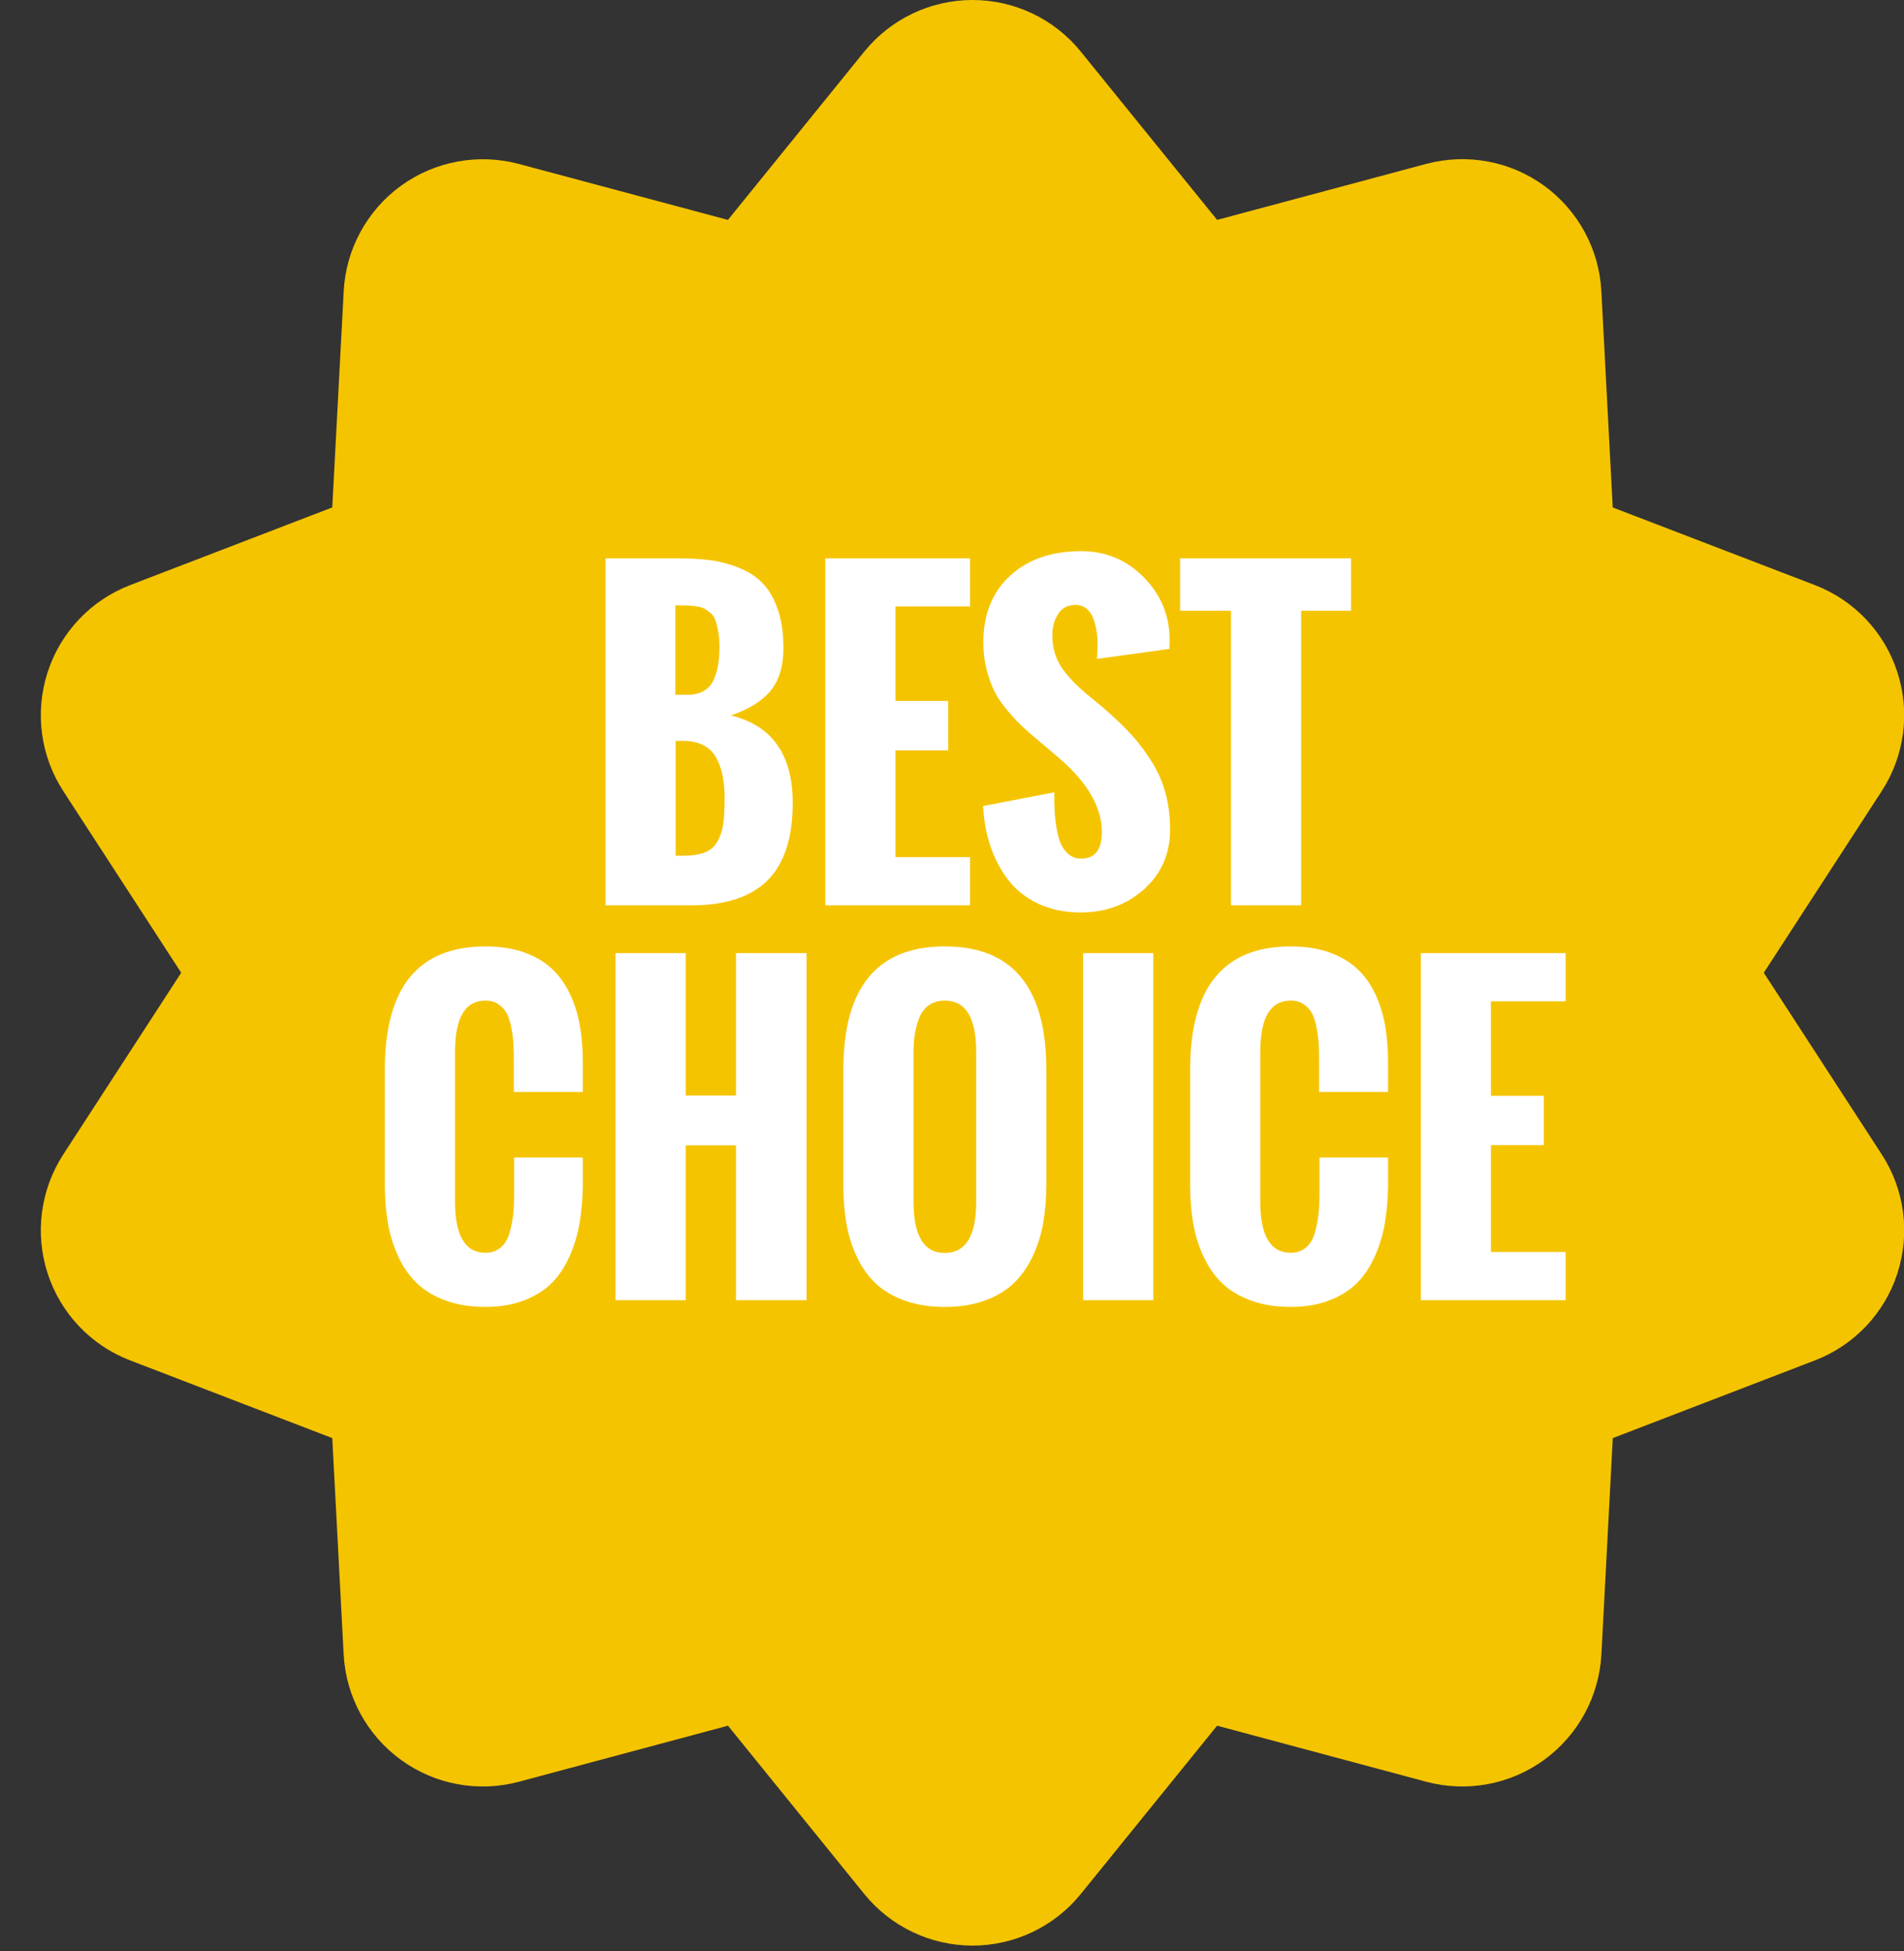 <?xml version="1.0" encoding="UTF-8" standalone="no"?>
<svg width="41px" height="42px" viewBox="0 0 41 42" version="1.1" xmlns="http://www.w3.org/2000/svg" xmlns:xlink="http://www.w3.org/1999/xlink">
    <rect x="0" y="0" width="41" height="42" fill="#333333" stroke="none"/>
    <!-- Generator: Sketch 41.1 (35376) - http://www.bohemiancoding.com/sketch -->
    <title>Group</title>
    <desc>Created with Sketch.</desc>
    <defs></defs>
    <g id="Page-1" stroke="none" stroke-width="1" fill="none" fill-rule="evenodd">
        <g id="Group">
            <g id="descarga" fill="#F5C400">
                <path d="M14.257,14.479 L13.741,14.479 L14.516,12.26 L15.152,12.26 C15.62,12.26 15.732,12.524 15.522,13.124 L15.358,13.592 C15.125,14.261 14.75,14.479 14.257,14.479 Z M21.426,22.048 C21.006,22.048 20.662,22.277 20.452,22.876 L18.867,27.408 C18.657,28.009 18.842,28.236 19.262,28.236 C19.682,28.236 20.025,28.007 20.235,27.408 L21.82,22.876 C22.029,22.277 21.846,22.048 21.426,22.048 Z M14.15,17.429 L14.405,16.698 C14.678,15.918 14.509,15.678 13.91,15.678 L13.322,15.678 L12.421,18.257 L13.177,18.257 C13.62,18.255 13.931,18.051 14.15,17.429 Z M40.521,24.852 C41.014,25.61 41.137,26.55 40.858,27.413 C40.58,28.274 39.926,28.962 39.082,29.286 L34.729,30.959 L34.484,35.614 C34.436,36.518 33.983,37.352 33.252,37.885 C32.52,38.418 31.586,38.59 30.713,38.357 L26.209,37.15 L23.273,40.773 C22.704,41.476 21.847,41.884 20.942,41.884 C20.037,41.884 19.181,41.476 18.611,40.773 L15.676,37.15 L11.173,38.357 C10.298,38.59 9.366,38.419 8.633,37.885 C7.901,37.353 7.448,36.519 7.4,35.614 L7.155,30.959 L2.803,29.286 C1.958,28.963 1.305,28.274 1.026,27.413 C0.746,26.553 0.87,25.612 1.363,24.852 L3.902,20.941 L1.363,17.031 C0.87,16.272 0.746,15.331 1.026,14.47 C1.305,13.609 1.958,12.921 2.803,12.596 L7.155,10.924 L7.401,6.27 C7.448,5.366 7.901,4.533 8.633,4 C9.365,3.469 10.3,3.297 11.172,3.529 L15.675,4.734 L18.611,1.111 C19.181,0.408 20.037,0 20.942,0 C21.847,0 22.704,0.408 23.273,1.111 L26.209,4.734 L30.713,3.528 C31.588,3.295 32.521,3.467 33.252,3.999 C33.982,4.531 34.437,5.365 34.483,6.269 L34.728,10.924 L39.082,12.596 C39.926,12.92 40.58,13.609 40.857,14.47 C41.137,15.33 41.013,16.271 40.52,17.031 L37.981,20.941 L40.521,24.852 Z M27.969,12.258 L25.451,19.454 L26.77,19.454 L29.287,12.258 L30.668,12.258 L31.086,11.059 L27.01,11.059 L26.59,12.258 L27.969,12.258 L27.969,12.258 Z M22.033,13.074 C21.195,15.472 23.659,15.796 23.055,17.523 C22.845,18.123 22.505,18.339 22.085,18.339 C21.665,18.339 21.478,18.123 21.688,17.523 L21.896,16.923 L20.649,16.923 L20.469,17.439 C20,18.782 20.403,19.549 21.698,19.549 C22.993,19.549 23.933,18.781 24.403,17.439 C25.244,15.04 22.777,14.716 23.381,12.989 C23.592,12.389 23.912,12.161 24.33,12.161 C24.75,12.161 24.91,12.39 24.699,12.989 L24.58,13.337 L25.825,13.337 L25.92,13.073 C26.39,11.73 25.998,10.962 24.715,10.962 C23.432,10.962 22.504,11.732 22.033,13.074 Z M18.49,11.06 L15.554,19.456 L19.152,19.456 L19.571,18.257 L17.292,18.257 L18.152,15.798 L19.963,15.798 L20.382,14.599 L18.571,14.599 L19.388,12.26 L21.667,12.26 L22.087,11.061 L18.49,11.06 L18.49,11.06 Z M10.682,19.456 L12.757,19.456 C14.076,19.456 15.003,18.76 15.456,17.465 L15.695,16.781 C16.006,15.893 15.952,15.258 15.341,14.982 C16.025,14.706 16.482,14.154 16.784,13.291 L16.888,12.991 C17.341,11.696 16.976,11.06 15.609,11.06 L13.618,11.06 L10.682,19.456 Z M11.756,27.326 L12.146,26.211 L10.898,26.211 L10.479,27.41 C10.269,28.01 9.93,28.226 9.51,28.226 C9.091,28.226 8.902,28.008 9.112,27.41 L10.697,22.877 C10.907,22.277 11.251,22.049 11.671,22.049 C12.091,22.049 12.275,22.278 12.065,22.877 L11.751,23.775 L12.999,23.775 L13.284,22.961 C13.754,21.617 13.35,20.85 12.055,20.85 C10.76,20.85 9.819,21.617 9.349,22.961 L7.823,27.326 C7.353,28.67 7.757,29.437 9.052,29.437 C10.346,29.438 11.287,28.67 11.756,27.326 Z M16.019,29.34 L18.955,20.944 L17.612,20.944 L16.354,24.542 L14.854,24.542 L16.112,20.944 L14.793,20.944 L11.857,29.34 L13.176,29.34 L14.434,25.74 L15.934,25.74 L14.676,29.34 L16.019,29.34 Z M21.585,27.326 L23.109,22.961 C23.581,21.617 23.14,20.85 21.843,20.85 C20.549,20.85 19.572,21.617 19.103,22.961 L17.577,27.326 C17.107,28.67 17.547,29.437 18.842,29.437 C20.137,29.437 21.114,28.67 21.585,27.326 Z M25.987,20.944 L24.669,20.944 L21.733,29.34 L23.051,29.34 L25.987,20.944 Z M28.447,27.326 C29.286,24.928 26.821,24.603 27.426,22.877 C27.635,22.277 27.955,22.049 28.373,22.049 C28.793,22.049 28.953,22.278 28.742,22.877 L28.623,23.225 L29.869,23.225 L29.963,22.961 C30.433,21.617 30.041,20.85 28.758,20.85 C27.475,20.85 26.547,21.617 26.075,22.961 C25.236,25.359 27.702,25.684 27.097,27.41 C26.887,28.01 26.547,28.226 26.127,28.226 C25.709,28.226 25.52,28.008 25.73,27.41 L25.939,26.81 L24.692,26.81 L24.512,27.326 C24.041,28.67 24.445,29.437 25.741,29.437 C27.037,29.437 27.978,28.67 28.447,27.326 Z M35.034,20.944 L31.435,20.944 L28.5,29.34 L32.099,29.34 L32.518,28.143 L30.24,28.143 L31.099,25.684 L32.91,25.684 L33.33,24.485 L31.518,24.485 L32.336,22.147 L34.612,22.147 L35.034,20.944 Z" id="Shape"></path>
            </g>
            <polygon id="Path-2" fill="#F5C400" points="10.486 8.642 7.119 19.013 6.079 27.129 8.258 30.139 16.351 33.358 27.575 31.278 32.857 29.352 34.634 25.798 35.921 19.663 31.415 8.685"></polygon>
            <path d="M14.55,18.423 L14.691,18.423 C14.888,18.423 15.047,18.4 15.169,18.354 C15.29,18.309 15.383,18.231 15.447,18.12 C15.51,18.009 15.553,17.884 15.573,17.744 C15.594,17.605 15.604,17.417 15.604,17.182 C15.604,16.792 15.536,16.489 15.399,16.273 C15.262,16.057 15.029,15.949 14.7,15.949 L14.55,15.949 L14.55,18.423 Z M14.542,14.957 L14.799,14.957 C14.938,14.957 15.054,14.931 15.148,14.878 C15.242,14.826 15.313,14.749 15.362,14.648 C15.41,14.547 15.444,14.438 15.463,14.322 C15.483,14.206 15.492,14.069 15.492,13.911 C15.492,13.787 15.483,13.678 15.465,13.583 C15.447,13.489 15.427,13.411 15.405,13.349 C15.383,13.287 15.346,13.234 15.293,13.191 C15.241,13.148 15.194,13.117 15.154,13.096 C15.114,13.075 15.053,13.06 14.972,13.05 C14.89,13.04 14.824,13.035 14.774,13.034 C14.725,13.032 14.647,13.031 14.542,13.031 L14.542,14.957 Z M13.04,19.49 L13.04,12.019 L14.579,12.019 C14.856,12.019 15.1,12.033 15.312,12.062 C15.524,12.091 15.731,12.148 15.934,12.233 C16.138,12.317 16.305,12.43 16.437,12.571 C16.568,12.712 16.673,12.898 16.752,13.129 C16.831,13.36 16.87,13.633 16.87,13.949 C16.87,14.339 16.778,14.646 16.594,14.87 C16.41,15.094 16.125,15.271 15.737,15.401 C16.625,15.617 17.07,16.245 17.07,17.286 C17.07,18.035 16.89,18.59 16.53,18.95 C16.17,19.31 15.621,19.49 14.882,19.49 L13.04,19.49 Z M17.771,19.49 L17.771,12.019 L20.888,12.019 L20.888,13.056 L19.282,13.056 L19.282,15.09 L20.419,15.09 L20.419,16.153 L19.282,16.153 L19.282,18.452 L20.888,18.452 L20.888,19.49 L17.771,19.49 Z M21.17,17.352 L22.702,17.057 C22.702,17.21 22.704,17.344 22.71,17.46 C22.715,17.576 22.73,17.703 22.754,17.84 C22.777,17.977 22.809,18.089 22.849,18.176 C22.889,18.263 22.946,18.336 23.019,18.396 C23.092,18.455 23.179,18.485 23.279,18.485 C23.577,18.485 23.727,18.294 23.727,17.912 C23.727,17.389 23.432,16.869 22.843,16.352 L22.374,15.953 C22.224,15.829 22.105,15.725 22.017,15.642 C21.928,15.559 21.824,15.447 21.703,15.306 C21.583,15.165 21.489,15.029 21.421,14.897 C21.353,14.766 21.295,14.607 21.247,14.422 C21.199,14.236 21.174,14.04 21.174,13.833 C21.174,13.227 21.367,12.747 21.751,12.394 C22.136,12.042 22.646,11.865 23.283,11.865 C23.811,11.865 24.261,12.053 24.632,12.43 C25.002,12.806 25.188,13.26 25.188,13.791 L25.184,13.845 L25.184,13.969 L23.623,14.185 C23.623,14.155 23.625,14.107 23.629,14.042 C23.633,13.977 23.635,13.924 23.635,13.882 C23.635,13.783 23.629,13.687 23.615,13.596 C23.601,13.505 23.578,13.413 23.546,13.322 C23.514,13.231 23.465,13.158 23.399,13.104 C23.333,13.05 23.252,13.023 23.158,13.023 C22.992,13.023 22.868,13.088 22.785,13.218 C22.702,13.348 22.66,13.502 22.66,13.679 C22.66,13.834 22.684,13.979 22.733,14.115 C22.781,14.25 22.855,14.377 22.953,14.495 C23.051,14.612 23.142,14.71 23.225,14.787 C23.308,14.865 23.418,14.959 23.557,15.071 C23.695,15.183 23.793,15.266 23.851,15.318 C24.064,15.507 24.244,15.683 24.391,15.848 C24.538,16.012 24.676,16.198 24.806,16.406 C24.936,16.613 25.033,16.837 25.099,17.078 C25.164,17.319 25.196,17.579 25.196,17.858 C25.196,18.381 25.009,18.81 24.636,19.143 C24.262,19.476 23.808,19.643 23.274,19.643 C22.929,19.643 22.621,19.579 22.353,19.452 C22.085,19.325 21.868,19.152 21.703,18.933 C21.539,18.715 21.412,18.473 21.324,18.207 C21.235,17.941 21.184,17.656 21.17,17.352 Z M26.508,19.49 L26.508,13.148 L25.412,13.148 L25.412,12.019 L29.093,12.019 L29.093,13.148 L28.018,13.148 L28.018,19.49 L26.508,19.49 Z M8.287,25.495 L8.287,23.021 C8.287,21.256 9.01,20.374 10.454,20.374 C10.758,20.374 11.029,20.414 11.265,20.496 C11.502,20.578 11.7,20.69 11.861,20.834 C12.021,20.978 12.153,21.155 12.257,21.365 C12.361,21.576 12.436,21.804 12.481,22.05 C12.527,22.297 12.55,22.568 12.55,22.864 L12.55,23.507 L11.064,23.507 L11.064,22.818 C11.064,22.683 11.061,22.566 11.056,22.467 C11.05,22.369 11.036,22.257 11.012,22.131 C10.989,22.005 10.957,21.903 10.917,21.824 C10.877,21.745 10.817,21.678 10.738,21.623 C10.659,21.567 10.565,21.54 10.454,21.54 C10.017,21.54 9.798,21.908 9.798,22.644 L9.798,25.869 C9.798,26.602 10.017,26.969 10.454,26.969 C10.584,26.969 10.693,26.931 10.782,26.856 C10.87,26.782 10.934,26.676 10.973,26.539 C11.011,26.402 11.038,26.268 11.052,26.136 C11.065,26.005 11.072,25.855 11.072,25.686 L11.072,24.918 L12.55,24.918 L12.55,25.549 C12.544,25.834 12.521,26.097 12.479,26.338 C12.438,26.578 12.367,26.812 12.268,27.039 C12.168,27.266 12.041,27.458 11.888,27.614 C11.734,27.77 11.536,27.896 11.292,27.992 C11.049,28.087 10.769,28.135 10.454,28.135 C10.13,28.135 9.843,28.088 9.593,27.996 C9.342,27.903 9.136,27.779 8.974,27.622 C8.812,27.466 8.679,27.274 8.574,27.045 C8.469,26.817 8.395,26.577 8.352,26.325 C8.309,26.073 8.287,25.797 8.287,25.495 Z M13.255,27.99 L13.255,20.519 L14.766,20.519 L14.766,23.582 L15.849,23.582 L15.849,20.519 L17.368,20.519 L17.368,27.99 L15.849,27.99 L15.849,24.657 L14.766,24.657 L14.766,27.99 L13.255,27.99 Z M18.161,25.532 L18.161,23.021 C18.161,21.256 18.889,20.374 20.344,20.374 C21.802,20.374 22.531,21.256 22.531,23.021 L22.531,25.495 C22.531,25.794 22.509,26.07 22.465,26.323 C22.421,26.576 22.345,26.816 22.239,27.043 C22.132,27.27 21.997,27.463 21.832,27.622 C21.668,27.781 21.459,27.906 21.208,27.998 C20.956,28.089 20.668,28.135 20.344,28.135 C20.023,28.135 19.737,28.09 19.485,28 C19.233,27.91 19.026,27.788 18.863,27.635 C18.699,27.481 18.564,27.293 18.458,27.07 C18.351,26.847 18.275,26.61 18.23,26.358 C18.184,26.107 18.161,25.831 18.161,25.532 Z M21.021,25.873 L21.021,22.644 C21.021,21.908 20.795,21.54 20.344,21.54 C20.209,21.54 20.094,21.574 20,21.641 C19.906,21.709 19.837,21.802 19.792,21.92 C19.748,22.037 19.717,22.153 19.699,22.268 C19.681,22.383 19.672,22.508 19.672,22.644 L19.672,25.873 C19.672,26.606 19.896,26.973 20.344,26.973 C20.795,26.973 21.021,26.606 21.021,25.873 Z M23.324,27.99 L23.324,20.519 L24.835,20.519 L24.835,27.99 L23.324,27.99 Z M25.628,25.495 L25.628,23.021 C25.628,21.256 26.35,20.374 27.794,20.374 C28.099,20.374 28.369,20.414 28.606,20.496 C28.842,20.578 29.041,20.69 29.201,20.834 C29.362,20.978 29.494,21.155 29.598,21.365 C29.701,21.576 29.776,21.804 29.822,22.05 C29.867,22.297 29.89,22.568 29.89,22.864 L29.89,23.507 L28.404,23.507 L28.404,22.818 C28.404,22.683 28.402,22.566 28.396,22.467 C28.39,22.369 28.376,22.257 28.352,22.131 C28.329,22.005 28.297,21.903 28.257,21.824 C28.217,21.745 28.157,21.678 28.078,21.623 C28,21.567 27.905,21.54 27.794,21.54 C27.357,21.54 27.138,21.908 27.138,22.644 L27.138,25.869 C27.138,26.602 27.357,26.969 27.794,26.969 C27.924,26.969 28.034,26.931 28.122,26.856 C28.211,26.782 28.274,26.676 28.313,26.539 C28.352,26.402 28.378,26.268 28.392,26.136 C28.406,26.005 28.413,25.855 28.413,25.686 L28.413,24.918 L29.89,24.918 L29.89,25.549 C29.885,25.834 29.861,26.097 29.82,26.338 C29.778,26.578 29.708,26.812 29.608,27.039 C29.508,27.266 29.382,27.458 29.228,27.614 C29.075,27.77 28.876,27.896 28.633,27.992 C28.389,28.087 28.11,28.135 27.794,28.135 C27.47,28.135 27.183,28.088 26.933,27.996 C26.683,27.903 26.476,27.779 26.315,27.622 C26.153,27.466 26.019,27.274 25.914,27.045 C25.809,26.817 25.735,26.577 25.692,26.325 C25.649,26.073 25.628,25.797 25.628,25.495 Z M30.596,27.99 L30.596,20.519 L33.713,20.519 L33.713,21.556 L32.106,21.556 L32.106,23.59 L33.244,23.59 L33.244,24.653 L32.106,24.653 L32.106,26.952 L33.713,26.952 L33.713,27.99 L30.596,27.99 Z" id="BEST-CHOICE" fill="#FFFFFF"></path>
        </g>
    </g>
</svg>